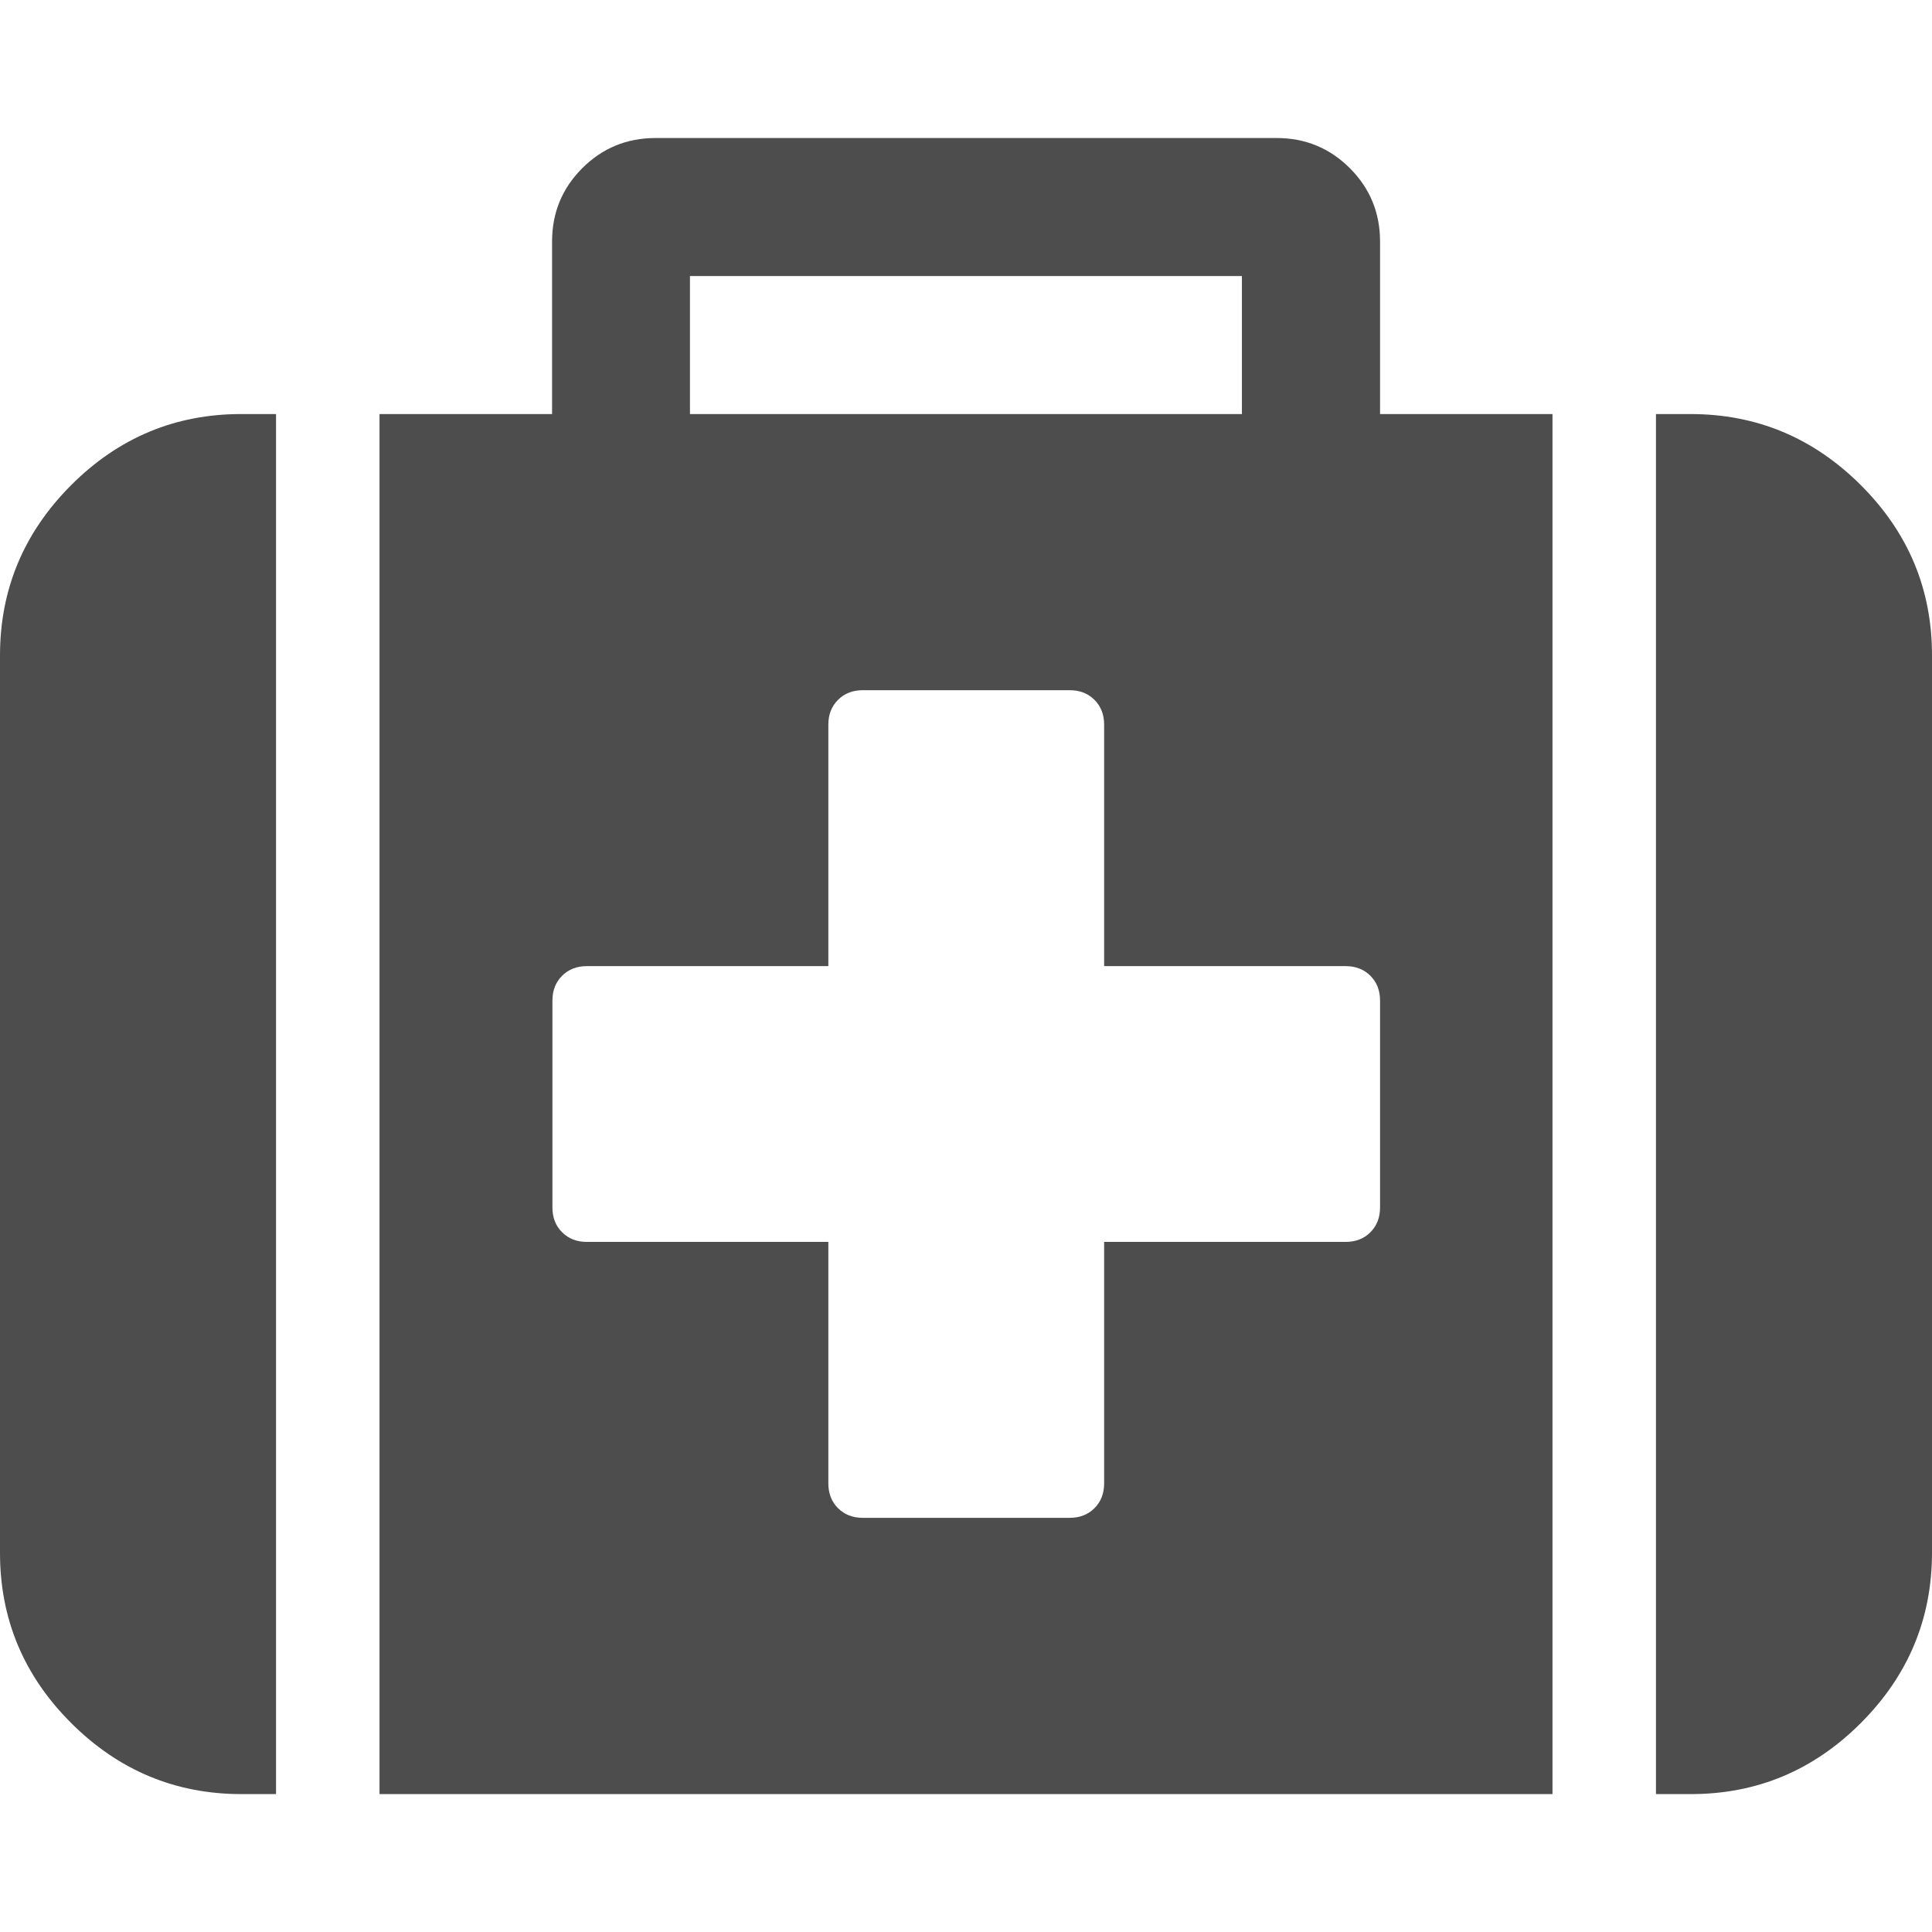 <?xml version="1.0" encoding="utf-8"?>
<!-- Generated by IcoMoon.io -->
<!DOCTYPE svg PUBLIC "-//W3C//DTD SVG 1.1//EN" "http://www.w3.org/Graphics/SVG/1.1/DTD/svg11.dtd">
<svg version="1.1" xmlns="http://www.w3.org/2000/svg" xmlns:xlink="http://www.w3.org/1999/xlink" width="16" height="16" viewBox="0 0 16 16">
<path fill="#4d4d4d" d="M11.429 10v-1.714q0-0.125-0.080-0.205t-0.205-0.080h-2v-2q0-0.125-0.080-0.205t-0.205-0.080h-1.714q-0.125 0-0.205 0.080t-0.080 0.205v2h-2q-0.125 0-0.205 0.080t-0.080 0.205v1.714q0 0.125 0.080 0.205t0.205 0.080h2v2q0 0.125 0.080 0.205t0.205 0.080h1.714q0.125 0 0.205-0.080t0.080-0.205v-2h2q0.125 0 0.205-0.080t0.080-0.205zM5.714 3.429h4.571v-1.143h-4.571v1.143zM2.286 3.429v11.429h-0.286q-0.821 0-1.411-0.589t-0.589-1.411v-7.429q0-0.821 0.589-1.411t1.411-0.589h0.286zM12.857 3.429v11.429h-9.714v-11.429h1.429v-1.429q0-0.357 0.25-0.607t0.607-0.25h5.143q0.357 0 0.607 0.25t0.25 0.607v1.429h1.429zM16 5.429v7.429q0 0.821-0.589 1.411t-1.411 0.589h-0.286v-11.429h0.286q0.821 0 1.411 0.589t0.589 1.411z"></path>
</svg>
